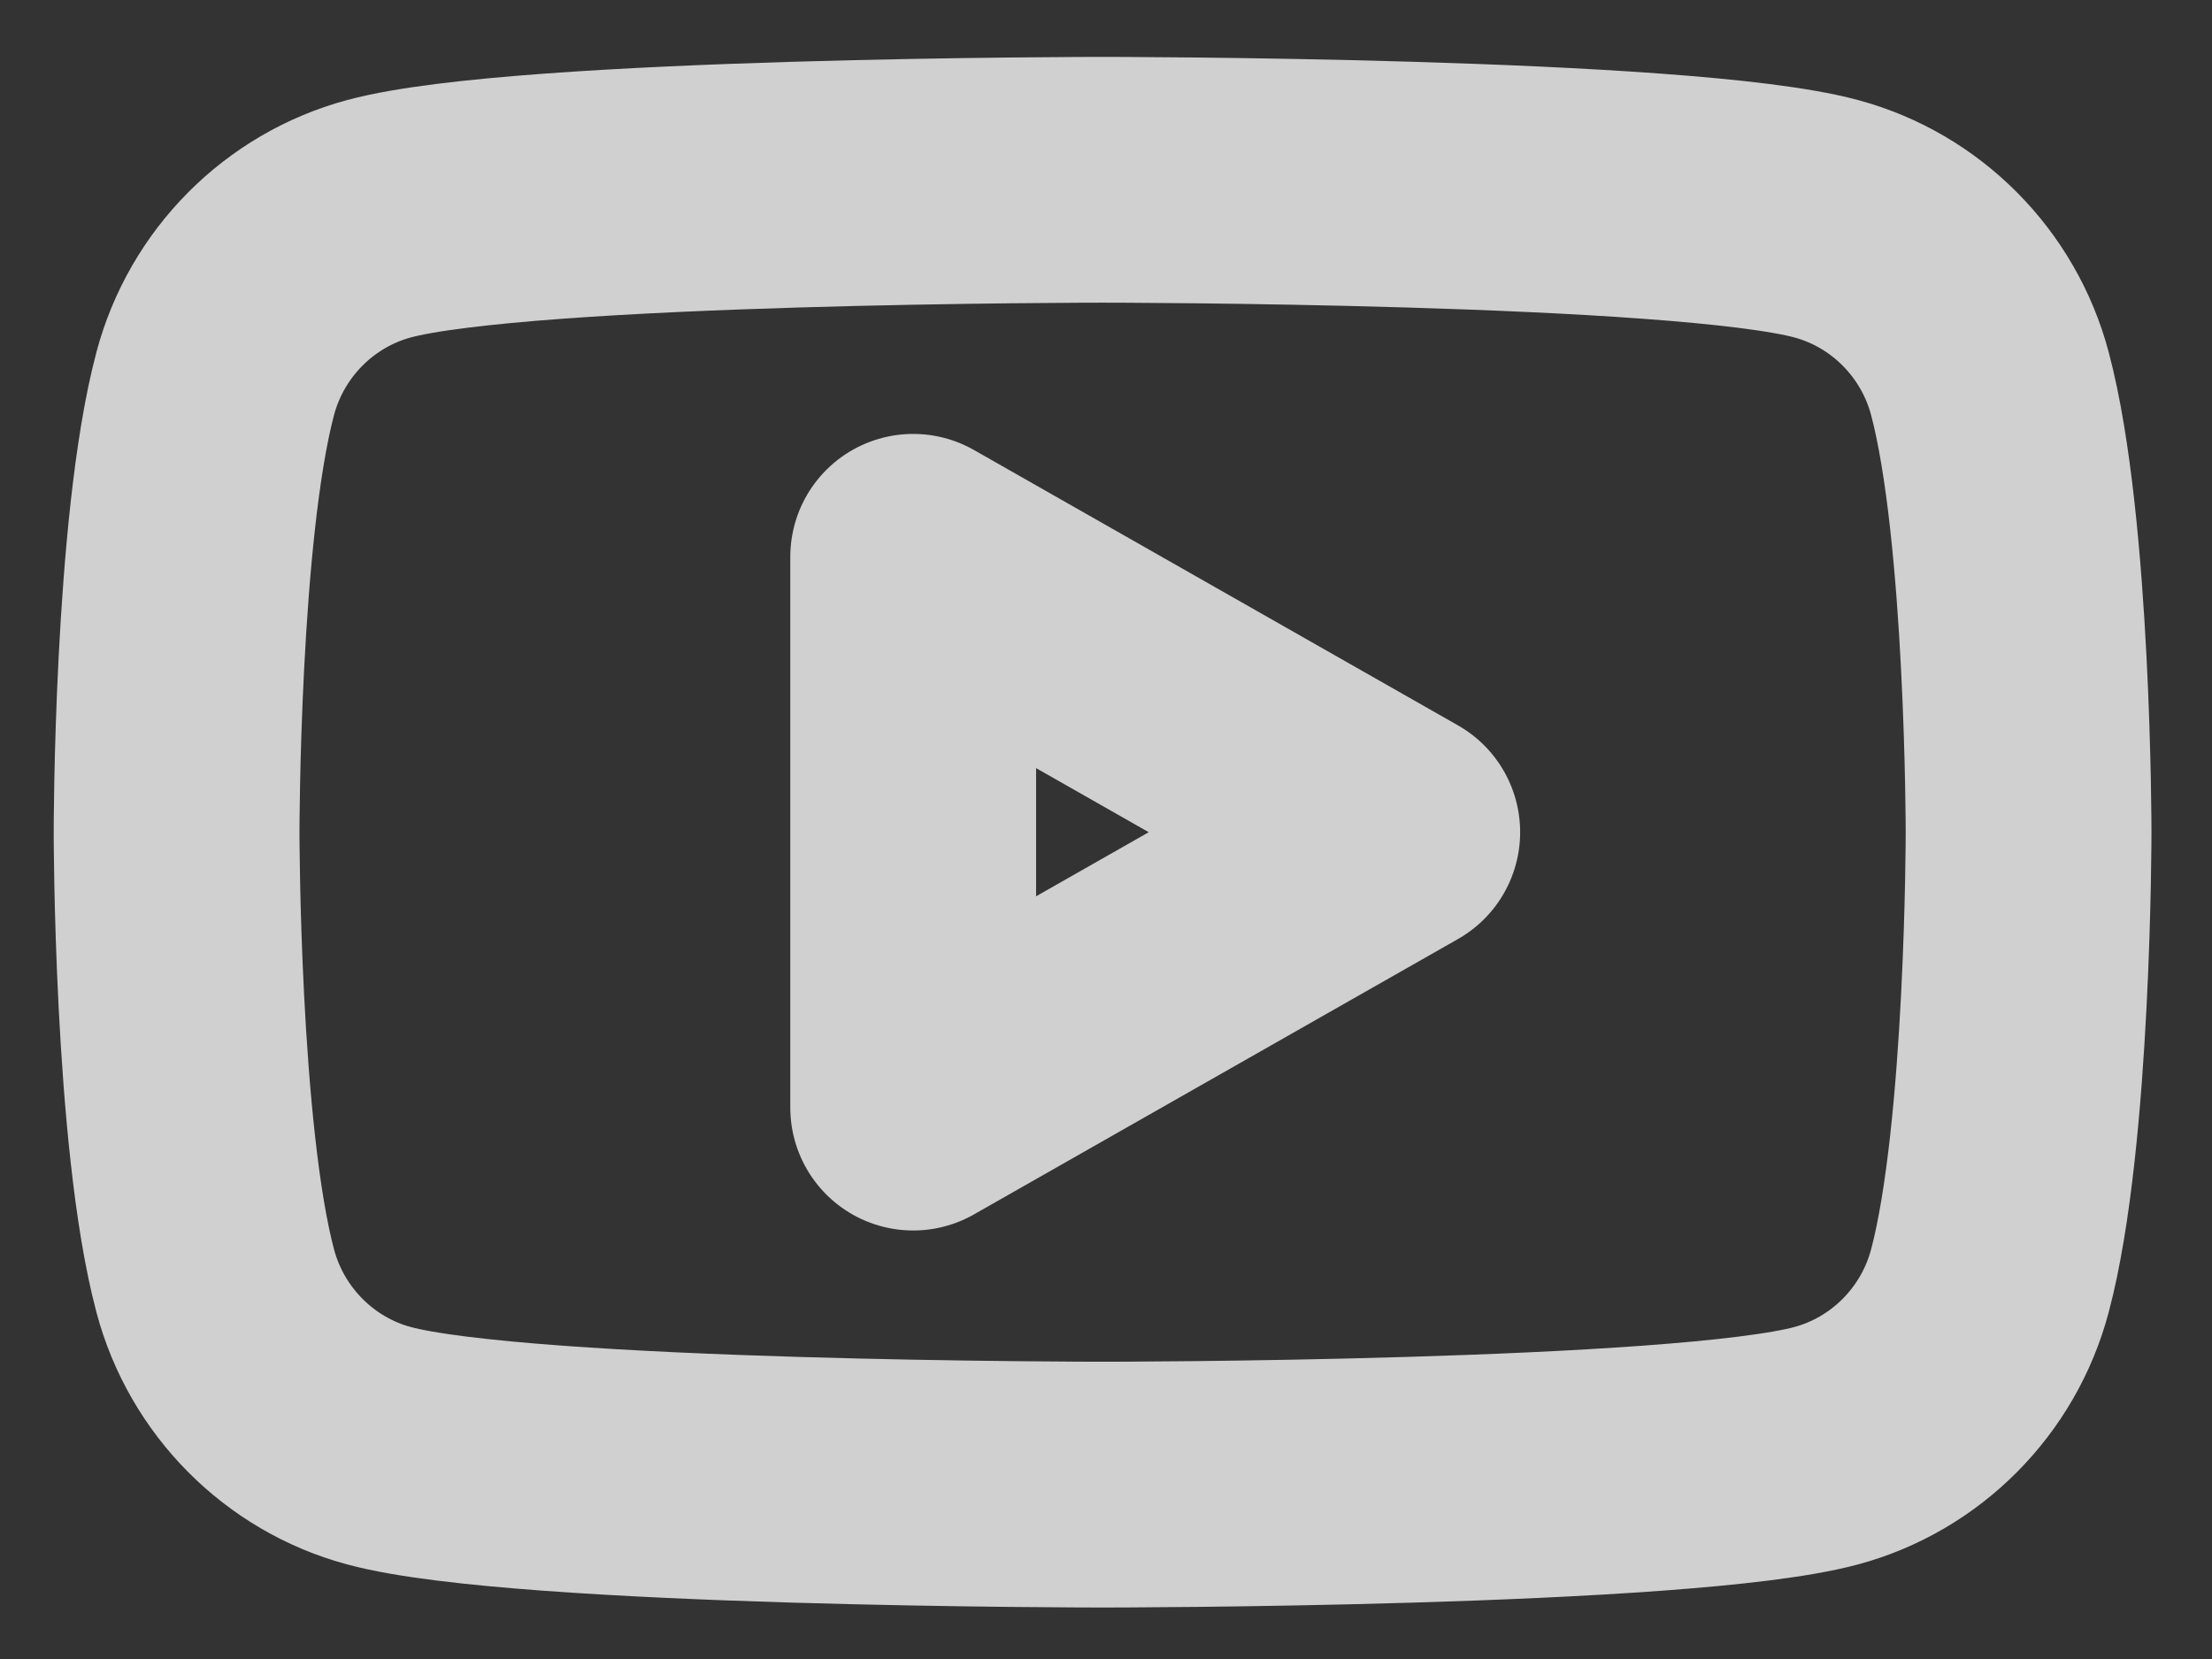<svg width="36" height="27" viewBox="0 0 36 27" fill="none" xmlns="http://www.w3.org/2000/svg">
<rect x="0" y="0" width="36" height="27" fill="#333333" stroke="none"/>
<path d="M32.385 6.242C32.039 4.937 31.017 3.909 29.721 3.56C27.37 2.926 17.944 2.926 17.944 2.926C17.944 2.926 8.519 2.926 6.168 3.56C4.871 3.909 3.85 4.937 3.503 6.242C2.874 8.608 2.874 13.544 2.874 13.544C2.874 13.544 2.874 18.48 3.503 20.846C3.85 22.152 4.871 23.18 6.168 23.529C8.519 24.162 17.944 24.162 17.944 24.162C17.944 24.162 27.37 24.162 29.721 23.529C31.017 23.18 32.039 22.152 32.385 20.846C33.015 18.48 33.015 13.544 33.015 13.544C33.015 13.544 33.015 8.608 32.385 6.242Z" stroke="#F7F7F7" stroke-opacity="0.8" stroke-width="4" stroke-miterlimit="10"/>
<path d="M14.862 18.026L22.74 13.544L14.862 9.062V18.026Z" stroke="#F7F7F7" stroke-opacity="0.8" stroke-width="4" stroke-miterlimit="10" stroke-linecap="round" stroke-linejoin="round"/>
</svg>
